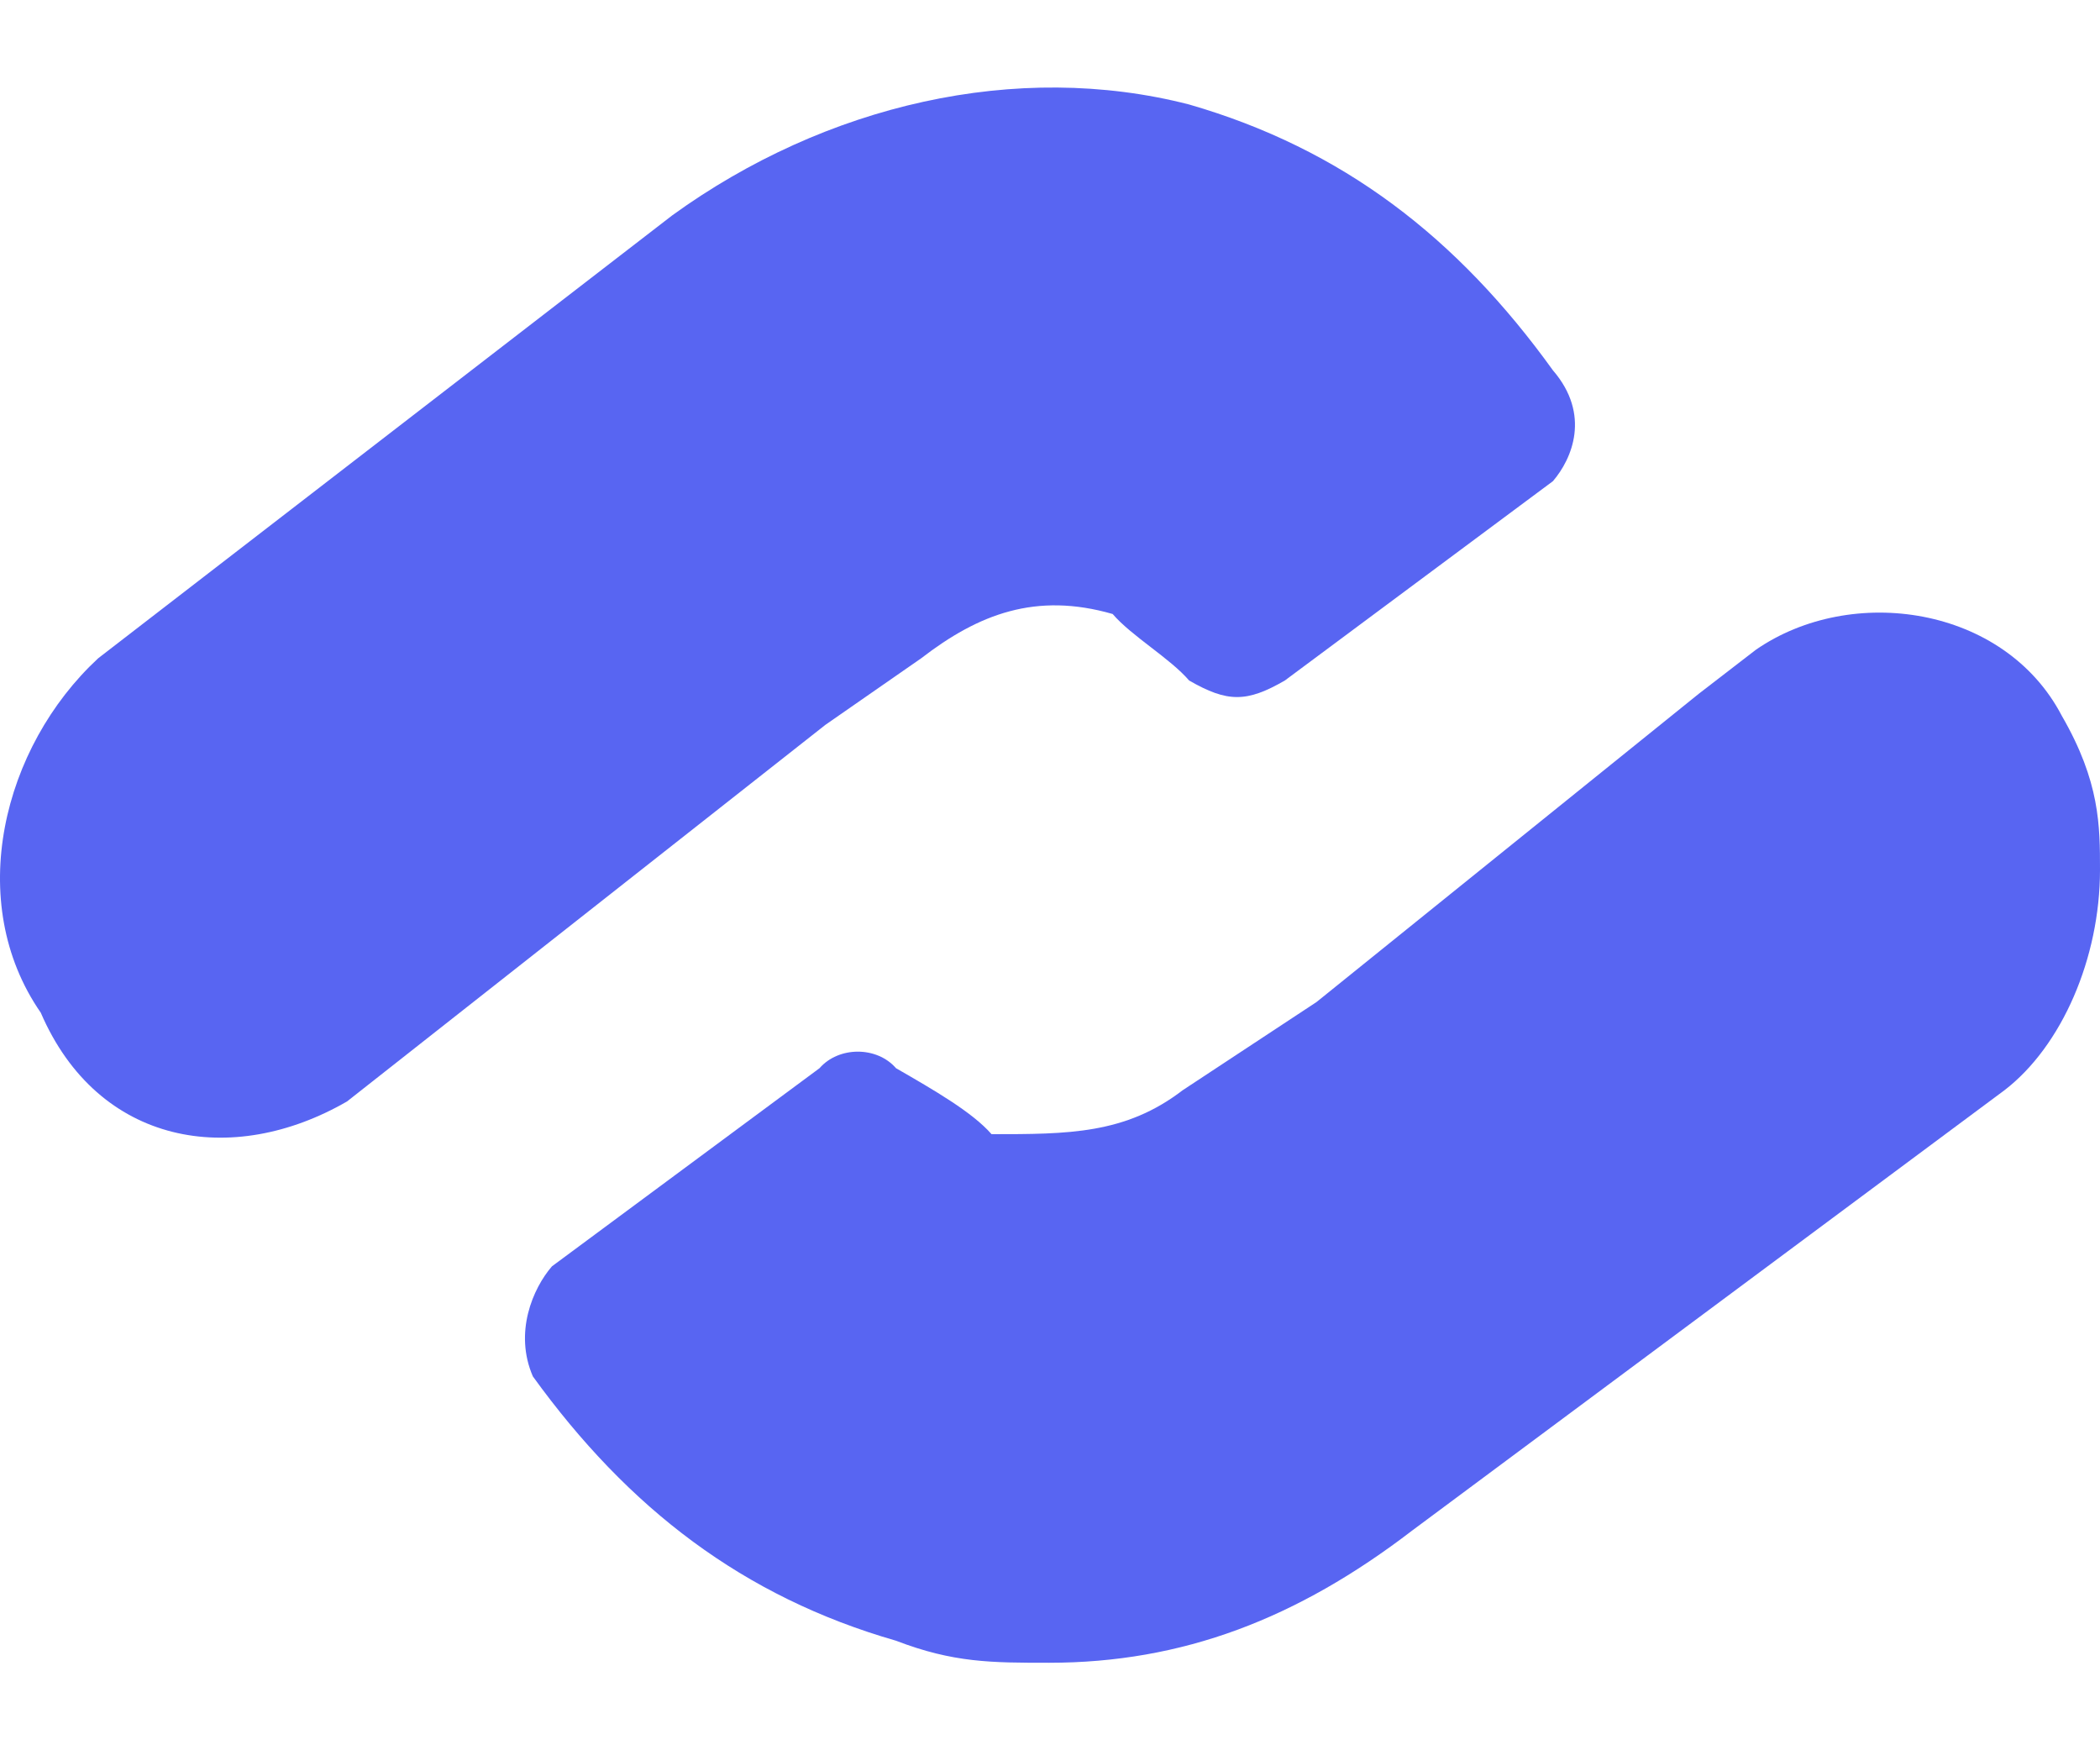 <svg width="12" height="10" viewBox="0 0 12 10" fill="none" xmlns="http://www.w3.org/2000/svg">
<path d="M8.874 2.749L7.342 3.888C7.124 4.014 7.014 4.014 6.795 3.888C6.686 3.761 6.467 3.635 6.358 3.508C5.92 3.382 5.592 3.508 5.264 3.761L4.717 4.141L1.983 6.293C1.327 6.672 0.561 6.546 0.233 5.786C-0.205 5.154 0.014 4.268 0.561 3.761L3.842 1.23C4.717 0.597 5.811 0.344 6.795 0.597C7.671 0.85 8.327 1.356 8.874 2.116C9.092 2.369 8.983 2.622 8.874 2.749Z" fill="#5865F2"/>
<path d="M12 4.97C12 5.474 11.782 5.977 11.454 6.229L8.069 8.745C7.413 9.248 6.758 9.5 5.994 9.5C5.666 9.5 5.448 9.5 5.12 9.374C4.247 9.123 3.591 8.619 3.045 7.864C2.936 7.613 3.045 7.361 3.154 7.235L4.683 6.103C4.793 5.977 5.011 5.977 5.12 6.103C5.339 6.229 5.557 6.355 5.666 6.48C6.103 6.48 6.431 6.48 6.758 6.229L7.523 5.725L9.707 3.964L10.034 3.712C10.58 3.335 11.454 3.461 11.782 4.09C12 4.467 12 4.719 12 4.97Z" fill="#5865F2"/>
</svg>
